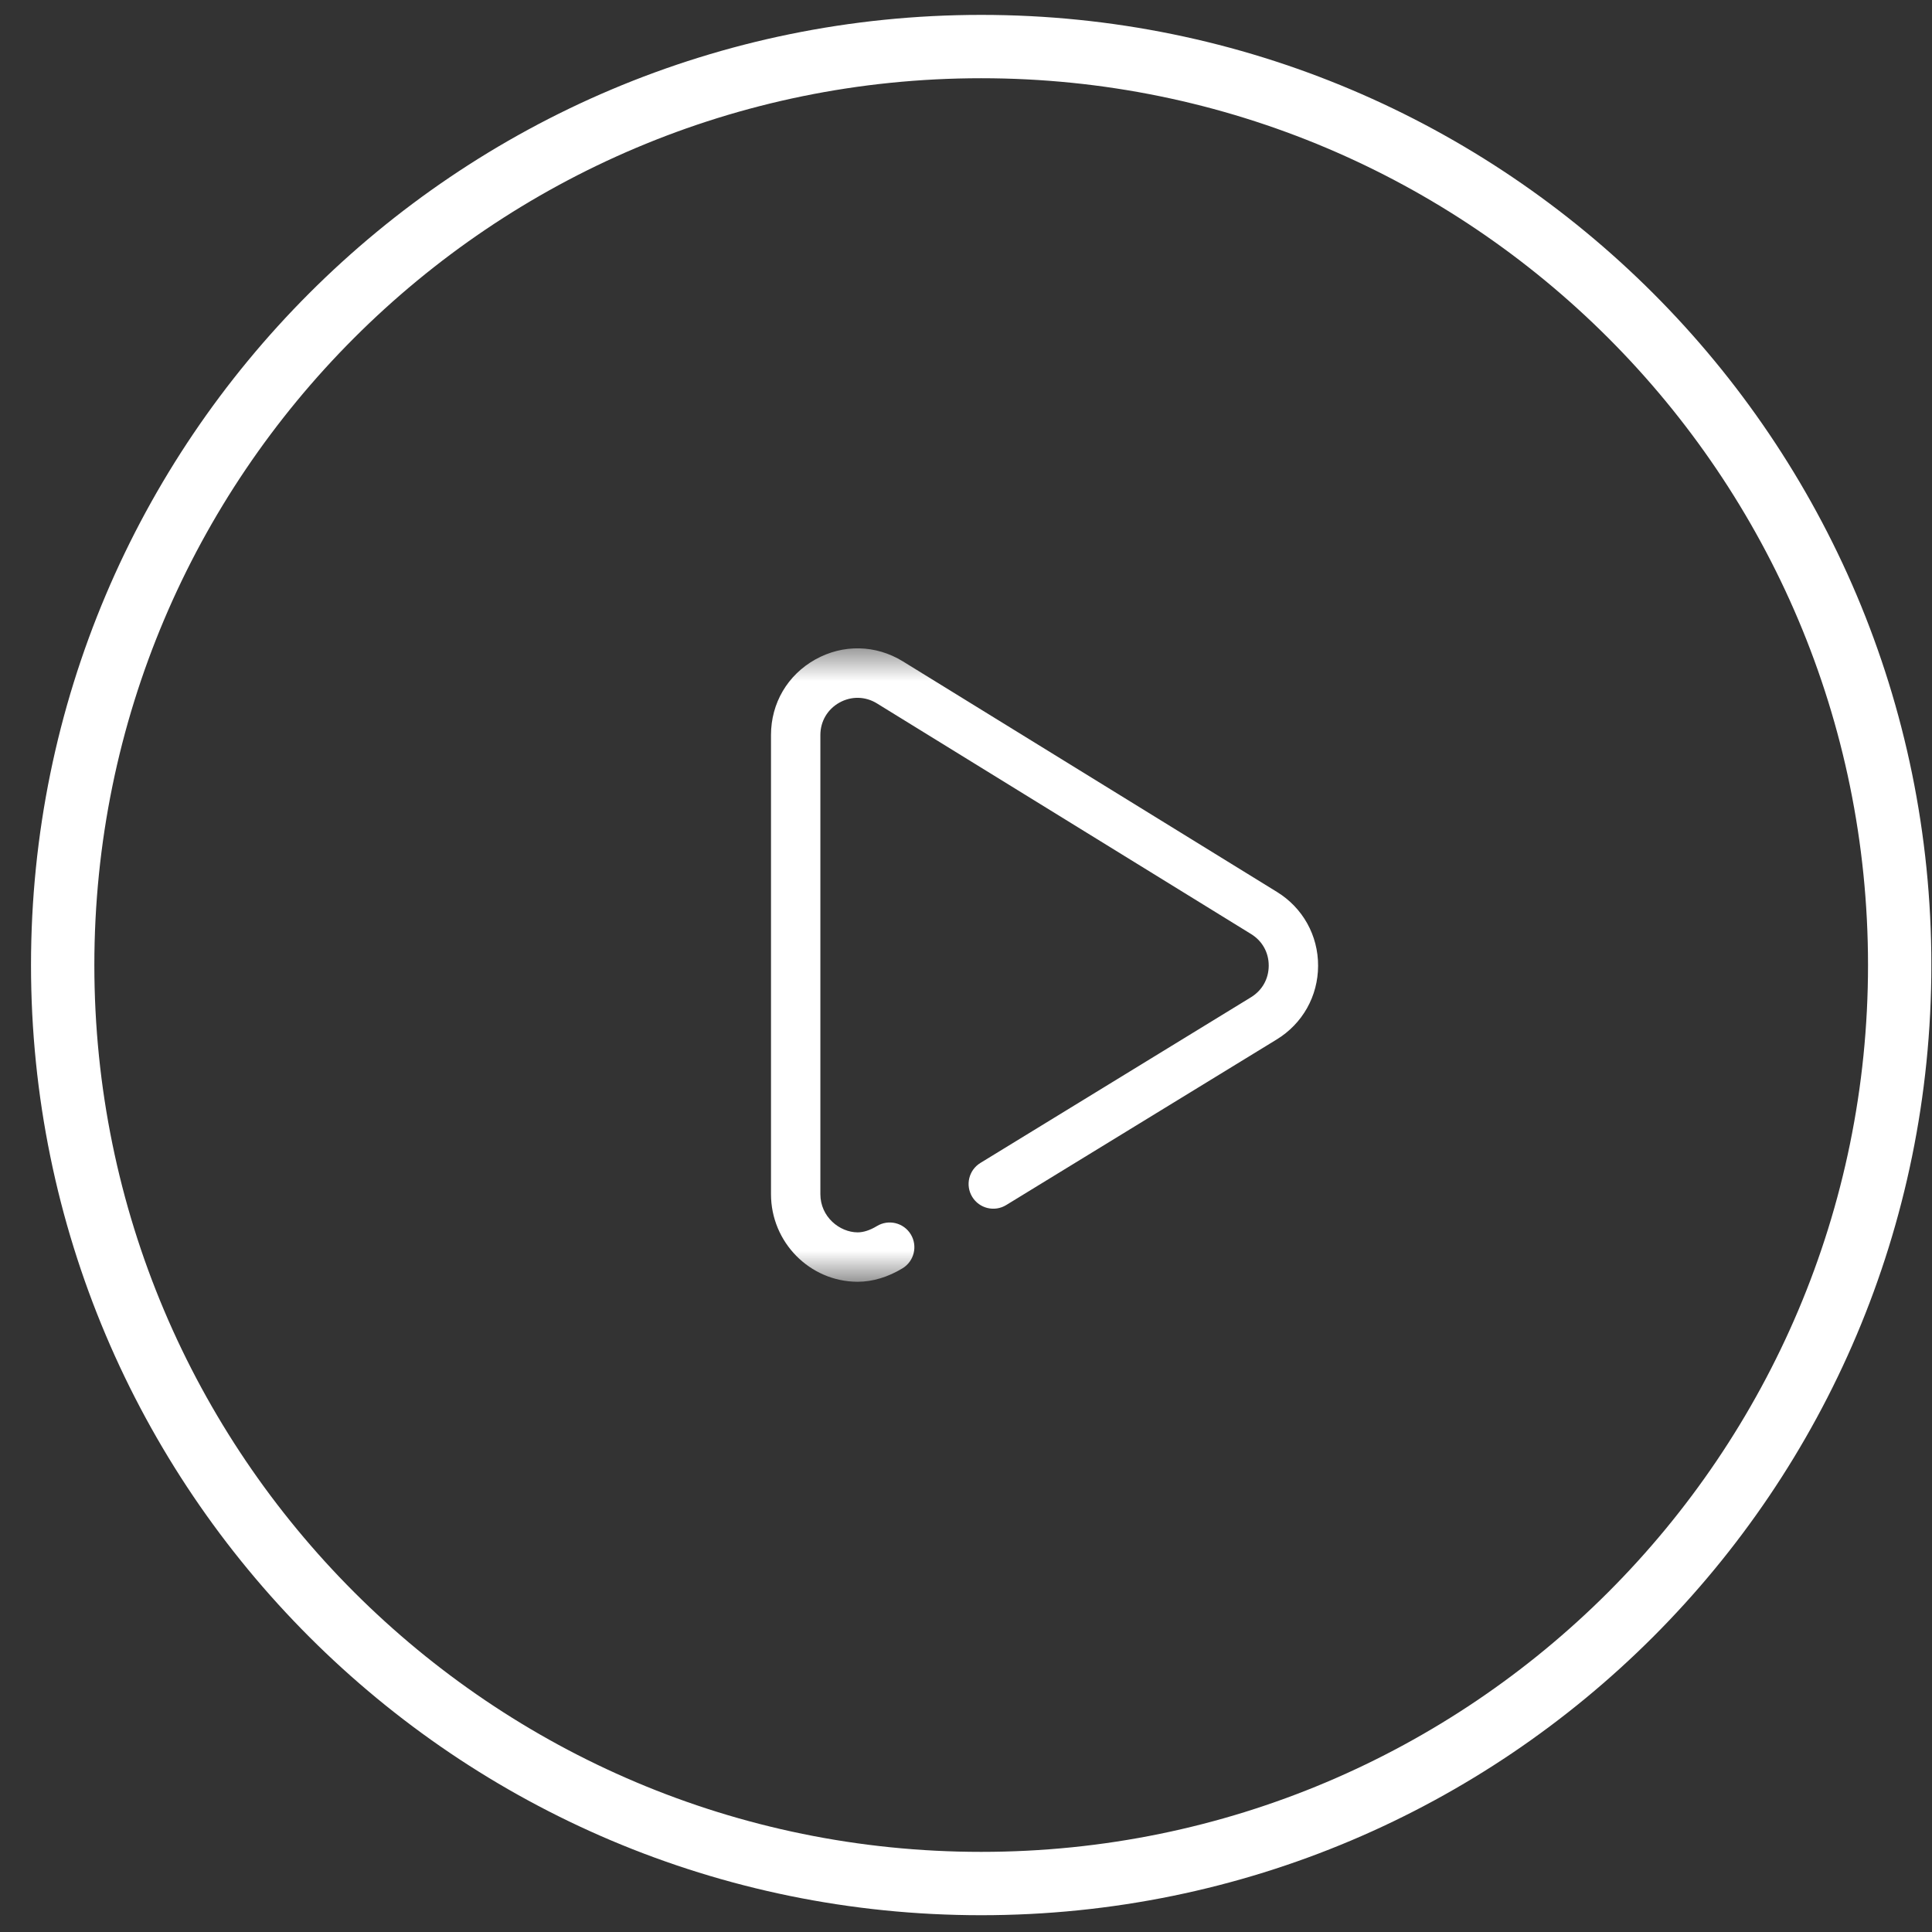 <svg width="61" height="61" viewBox="0 0 61 61" fill="none" xmlns="http://www.w3.org/2000/svg">
<rect x="0" y="0" width="61" height="61" fill="#333333" stroke="none"/>
<g clip-path="url(#clip0_2103_9699)">
<path d="M30.98 59.47C46.996 59.47 59.98 46.486 59.98 30.47C59.98 14.454 46.996 1.47 30.98 1.47C14.963 1.47 1.979 14.454 1.979 30.47C1.979 46.486 14.963 59.47 30.98 59.47Z" stroke="white" stroke-width="2"/>
<mask id="mask0_2103_9699" style="mask-type:luminance" maskUnits="userSpaceOnUse" x="22" y="20" width="21" height="21">
<path d="M42.98 20.47H22.98V40.47H42.98V20.47Z" fill="white"/>
</mask>
<g mask="url(#mask0_2103_9699)">
<path d="M40.319 28.162L28.506 20.881C27.651 20.355 26.618 20.333 25.742 20.822C24.866 21.312 24.343 22.203 24.343 23.207V37.703C24.343 39.221 25.565 40.462 27.068 40.47C27.072 40.47 27.076 40.47 27.08 40.47C27.55 40.47 28.039 40.323 28.497 40.044C28.864 39.82 28.98 39.34 28.756 38.972C28.532 38.604 28.052 38.488 27.684 38.713C27.47 38.843 27.262 38.91 27.077 38.91C26.51 38.907 25.902 38.422 25.902 37.703V23.207C25.902 22.776 26.127 22.394 26.503 22.184C26.878 21.974 27.322 21.983 27.688 22.209L39.5 29.49C39.855 29.709 40.059 30.073 40.058 30.49C40.057 30.907 39.852 31.271 39.495 31.489L30.955 36.718C30.587 36.943 30.472 37.423 30.697 37.79C30.922 38.158 31.402 38.273 31.769 38.048L40.309 32.82C41.126 32.321 41.615 31.451 41.617 30.494C41.62 29.536 41.134 28.664 40.319 28.162Z" fill="white"/>
</g>
</g>
<defs>
<clipPath id="clip0_2103_9699">
<rect width="60" height="60" fill="white" transform="translate(0.979 0.47)"/>
</clipPath>
</defs>
</svg>
